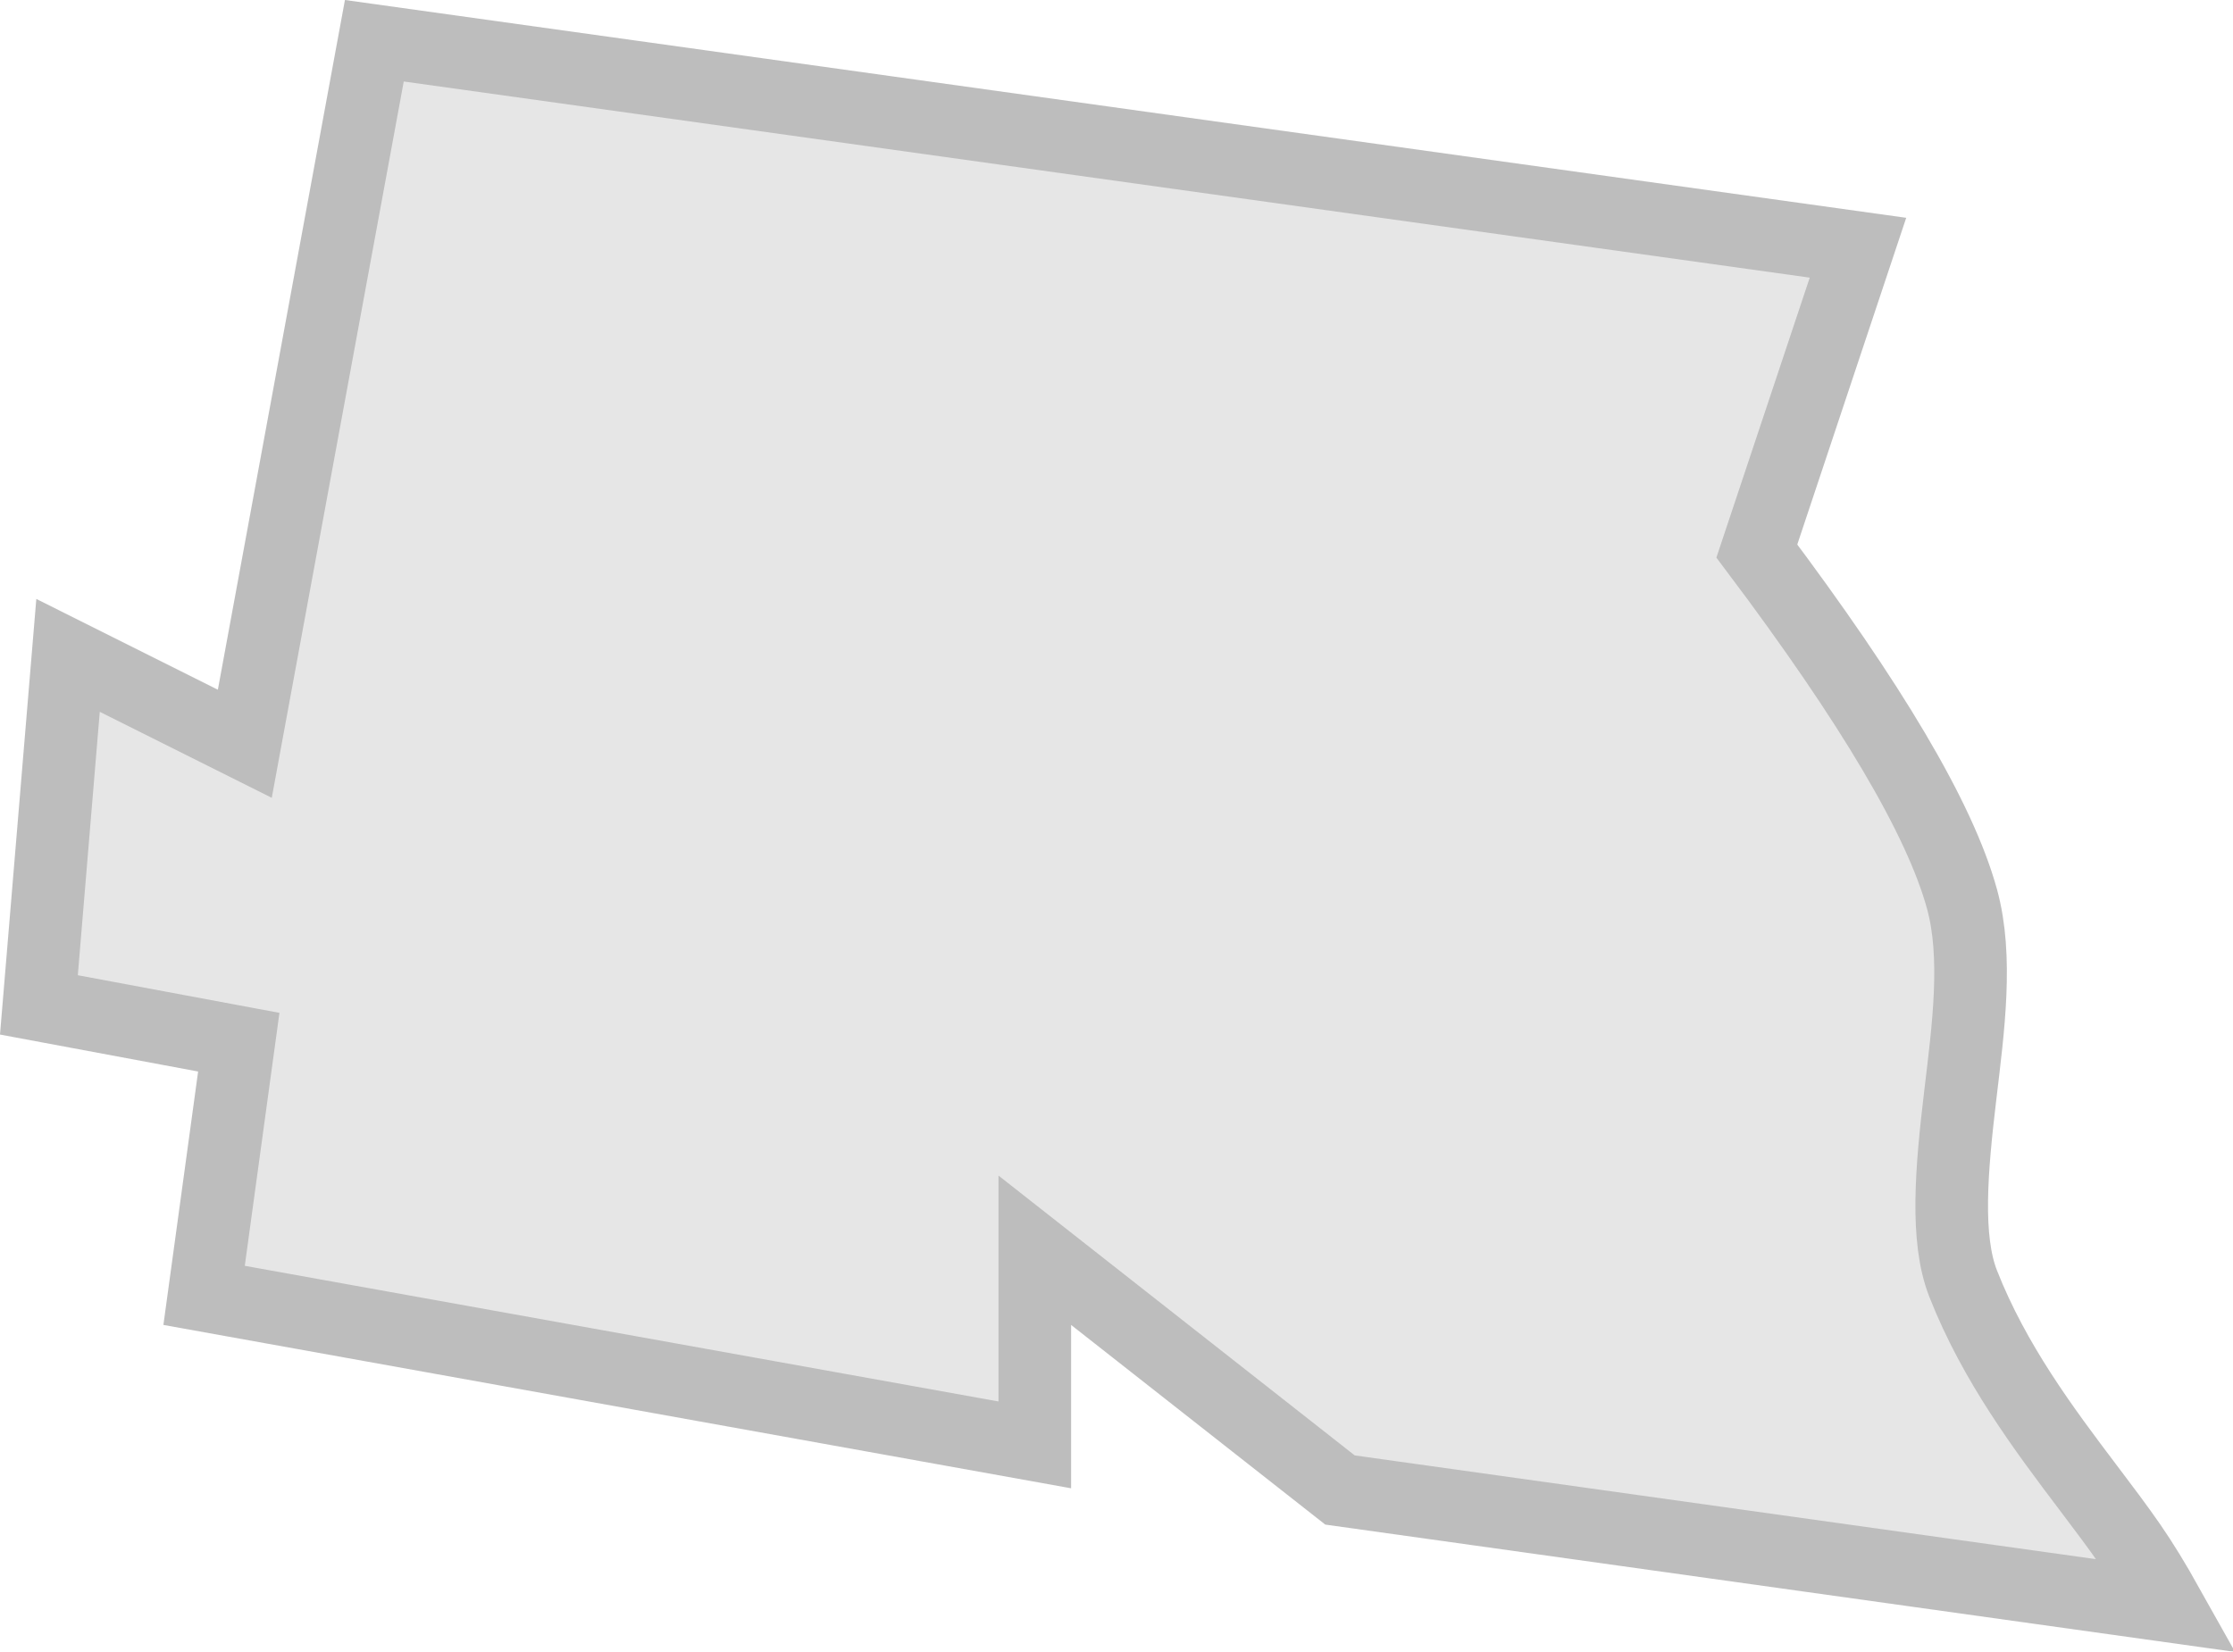<?xml version="1.0" encoding="UTF-8"?>
<svg width="123px" height="91px" viewBox="0 0 123 91" version="1.1" xmlns="http://www.w3.org/2000/svg" xmlns:xlink="http://www.w3.org/1999/xlink">
    <!-- Generator: Sketch 62 (91390) - https://sketch.com -->
    <title>Rectangle</title>
    <desc>Created with Sketch.</desc>
    <g id="Page-1" stroke="none" stroke-width="1" fill="none" fill-rule="evenodd" opacity="0.631">
        <g id="Artboard-Copy-6" transform="translate(-605, -668)" fill="#D8D8D8" stroke="#979797" stroke-width="4">
            <path d="M724.403,756.477 L678.811,750.094 L662,736.885 L662,747.608 L616.242,739.371 L618.153,725.421 L607.143,723.366 L608.748,704.11 L618.485,708.979 L625.62,670.245 L707.342,681.649 L701.772,698.36 C708.045,706.709 711.849,713.084 713.072,717.53 C713.949,720.72 713.418,724.651 712.982,728.301 C712.489,732.431 712.157,736.237 713.139,738.732 C714.858,743.102 717.576,746.731 720.041,749.99 C720.862,751.077 721.652,752.12 722.354,753.137 C722.986,754.051 723.669,755.165 724.403,756.477 Z" id="Rectangle"></path>
        </g>
    </g>
</svg>